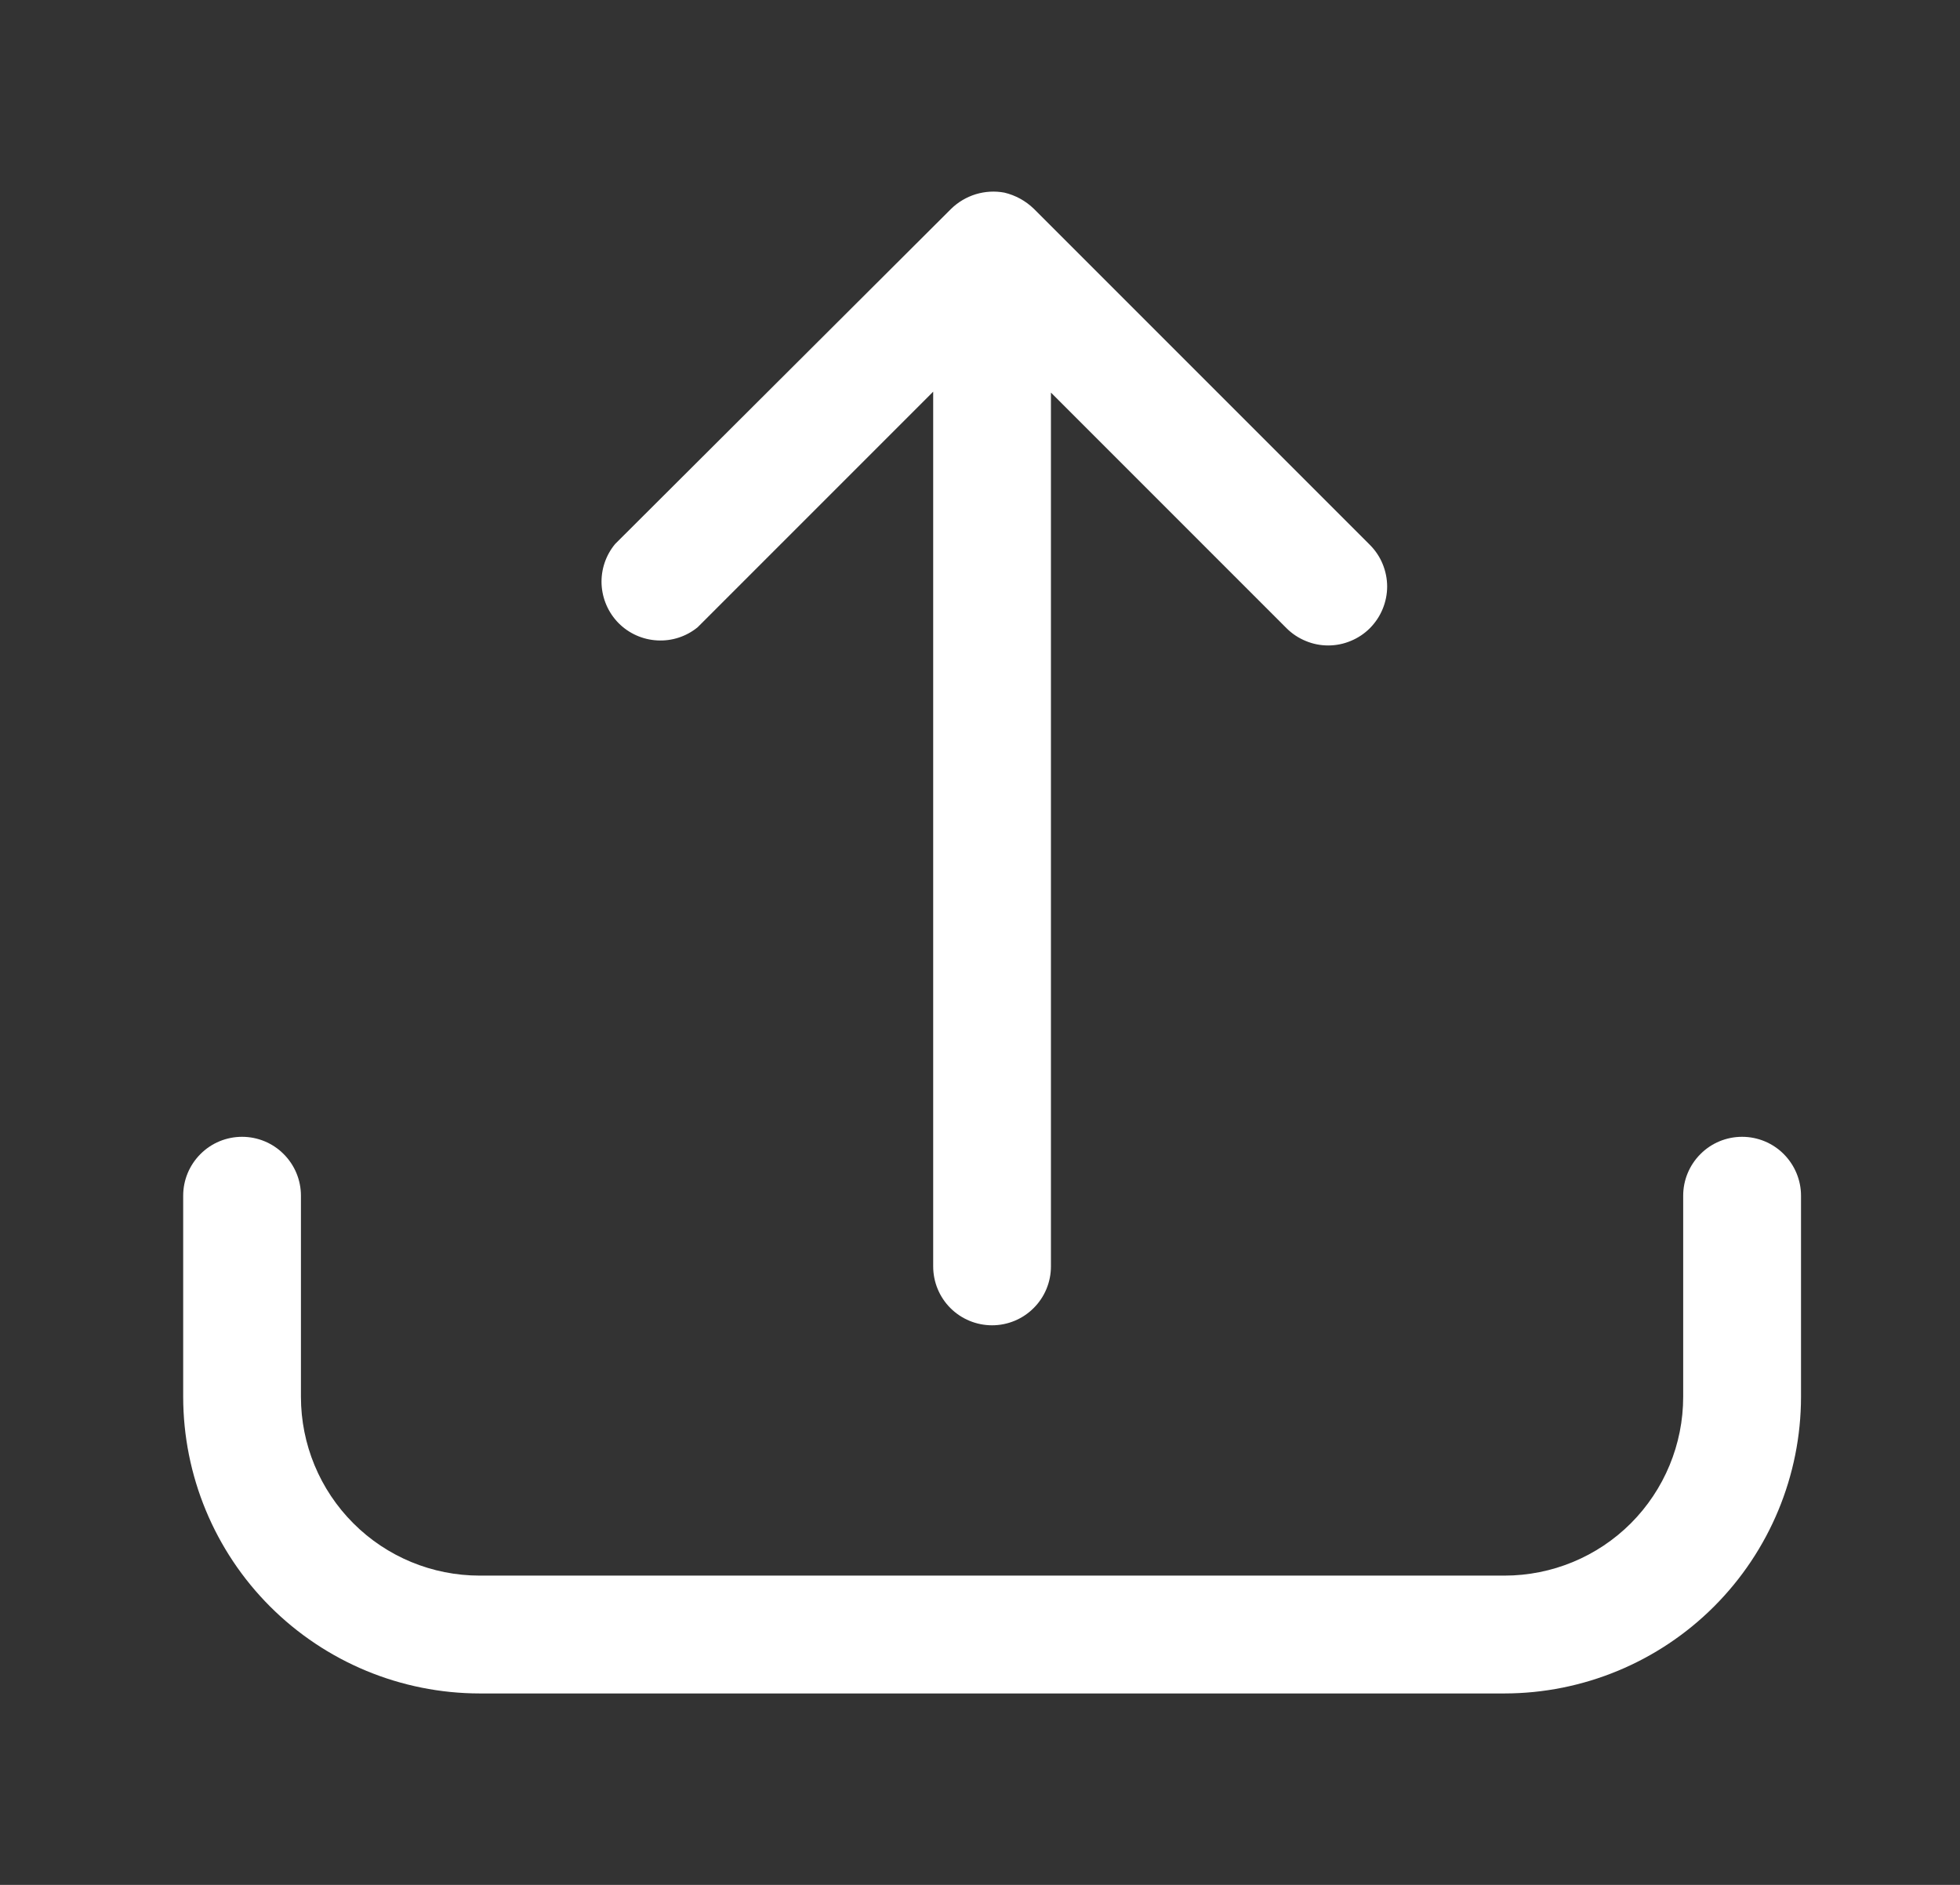 <svg width="26" height="25" viewBox="0 0 26 25" fill="none" xmlns="http://www.w3.org/2000/svg">
<rect x="0" y="0" width="26" height="25" fill="#333333" stroke="none"/>
<path d="M23.109 15.078C22.902 15.078 22.703 15.16 22.557 15.307C22.41 15.454 22.328 15.652 22.328 15.859V18.527C22.328 19.156 22.078 19.759 21.634 20.204C21.189 20.649 20.586 20.898 19.957 20.898H6.363C5.734 20.898 5.131 20.649 4.687 20.204C4.242 19.759 3.992 19.156 3.992 18.527V15.859C3.992 15.652 3.91 15.454 3.763 15.307C3.617 15.16 3.418 15.078 3.211 15.078C3.004 15.078 2.805 15.16 2.659 15.307C2.512 15.454 2.43 15.652 2.43 15.859V18.527C2.431 19.57 2.845 20.57 3.583 21.308C4.32 22.045 5.32 22.46 6.363 22.461H19.957C21 22.46 22 22.045 22.737 21.308C23.475 20.57 23.89 19.57 23.891 18.527V15.859C23.891 15.652 23.808 15.454 23.662 15.307C23.515 15.16 23.317 15.078 23.109 15.078Z" fill="white"/>
<path d="M9.254 8.32L12.379 5.195V16.797C12.379 17.004 12.461 17.203 12.607 17.349C12.754 17.496 12.953 17.578 13.16 17.578C13.367 17.578 13.566 17.496 13.712 17.349C13.859 17.203 13.941 17.004 13.941 16.797V5.207L17.066 8.332C17.139 8.405 17.225 8.462 17.32 8.501C17.415 8.541 17.516 8.561 17.619 8.561C17.721 8.561 17.823 8.541 17.918 8.501C18.013 8.462 18.099 8.405 18.172 8.332C18.244 8.259 18.302 8.173 18.341 8.078C18.38 7.984 18.401 7.882 18.401 7.779C18.401 7.677 18.38 7.575 18.341 7.48C18.302 7.385 18.244 7.299 18.172 7.227L13.715 2.77C13.606 2.664 13.471 2.59 13.324 2.555C13.197 2.531 13.067 2.539 12.944 2.576C12.821 2.614 12.709 2.68 12.617 2.77L8.16 7.215C8.036 7.364 7.972 7.554 7.98 7.748C7.989 7.942 8.069 8.126 8.205 8.264C8.342 8.402 8.525 8.484 8.719 8.494C8.912 8.505 9.103 8.443 9.254 8.32Z" fill="white"/>
</svg>
